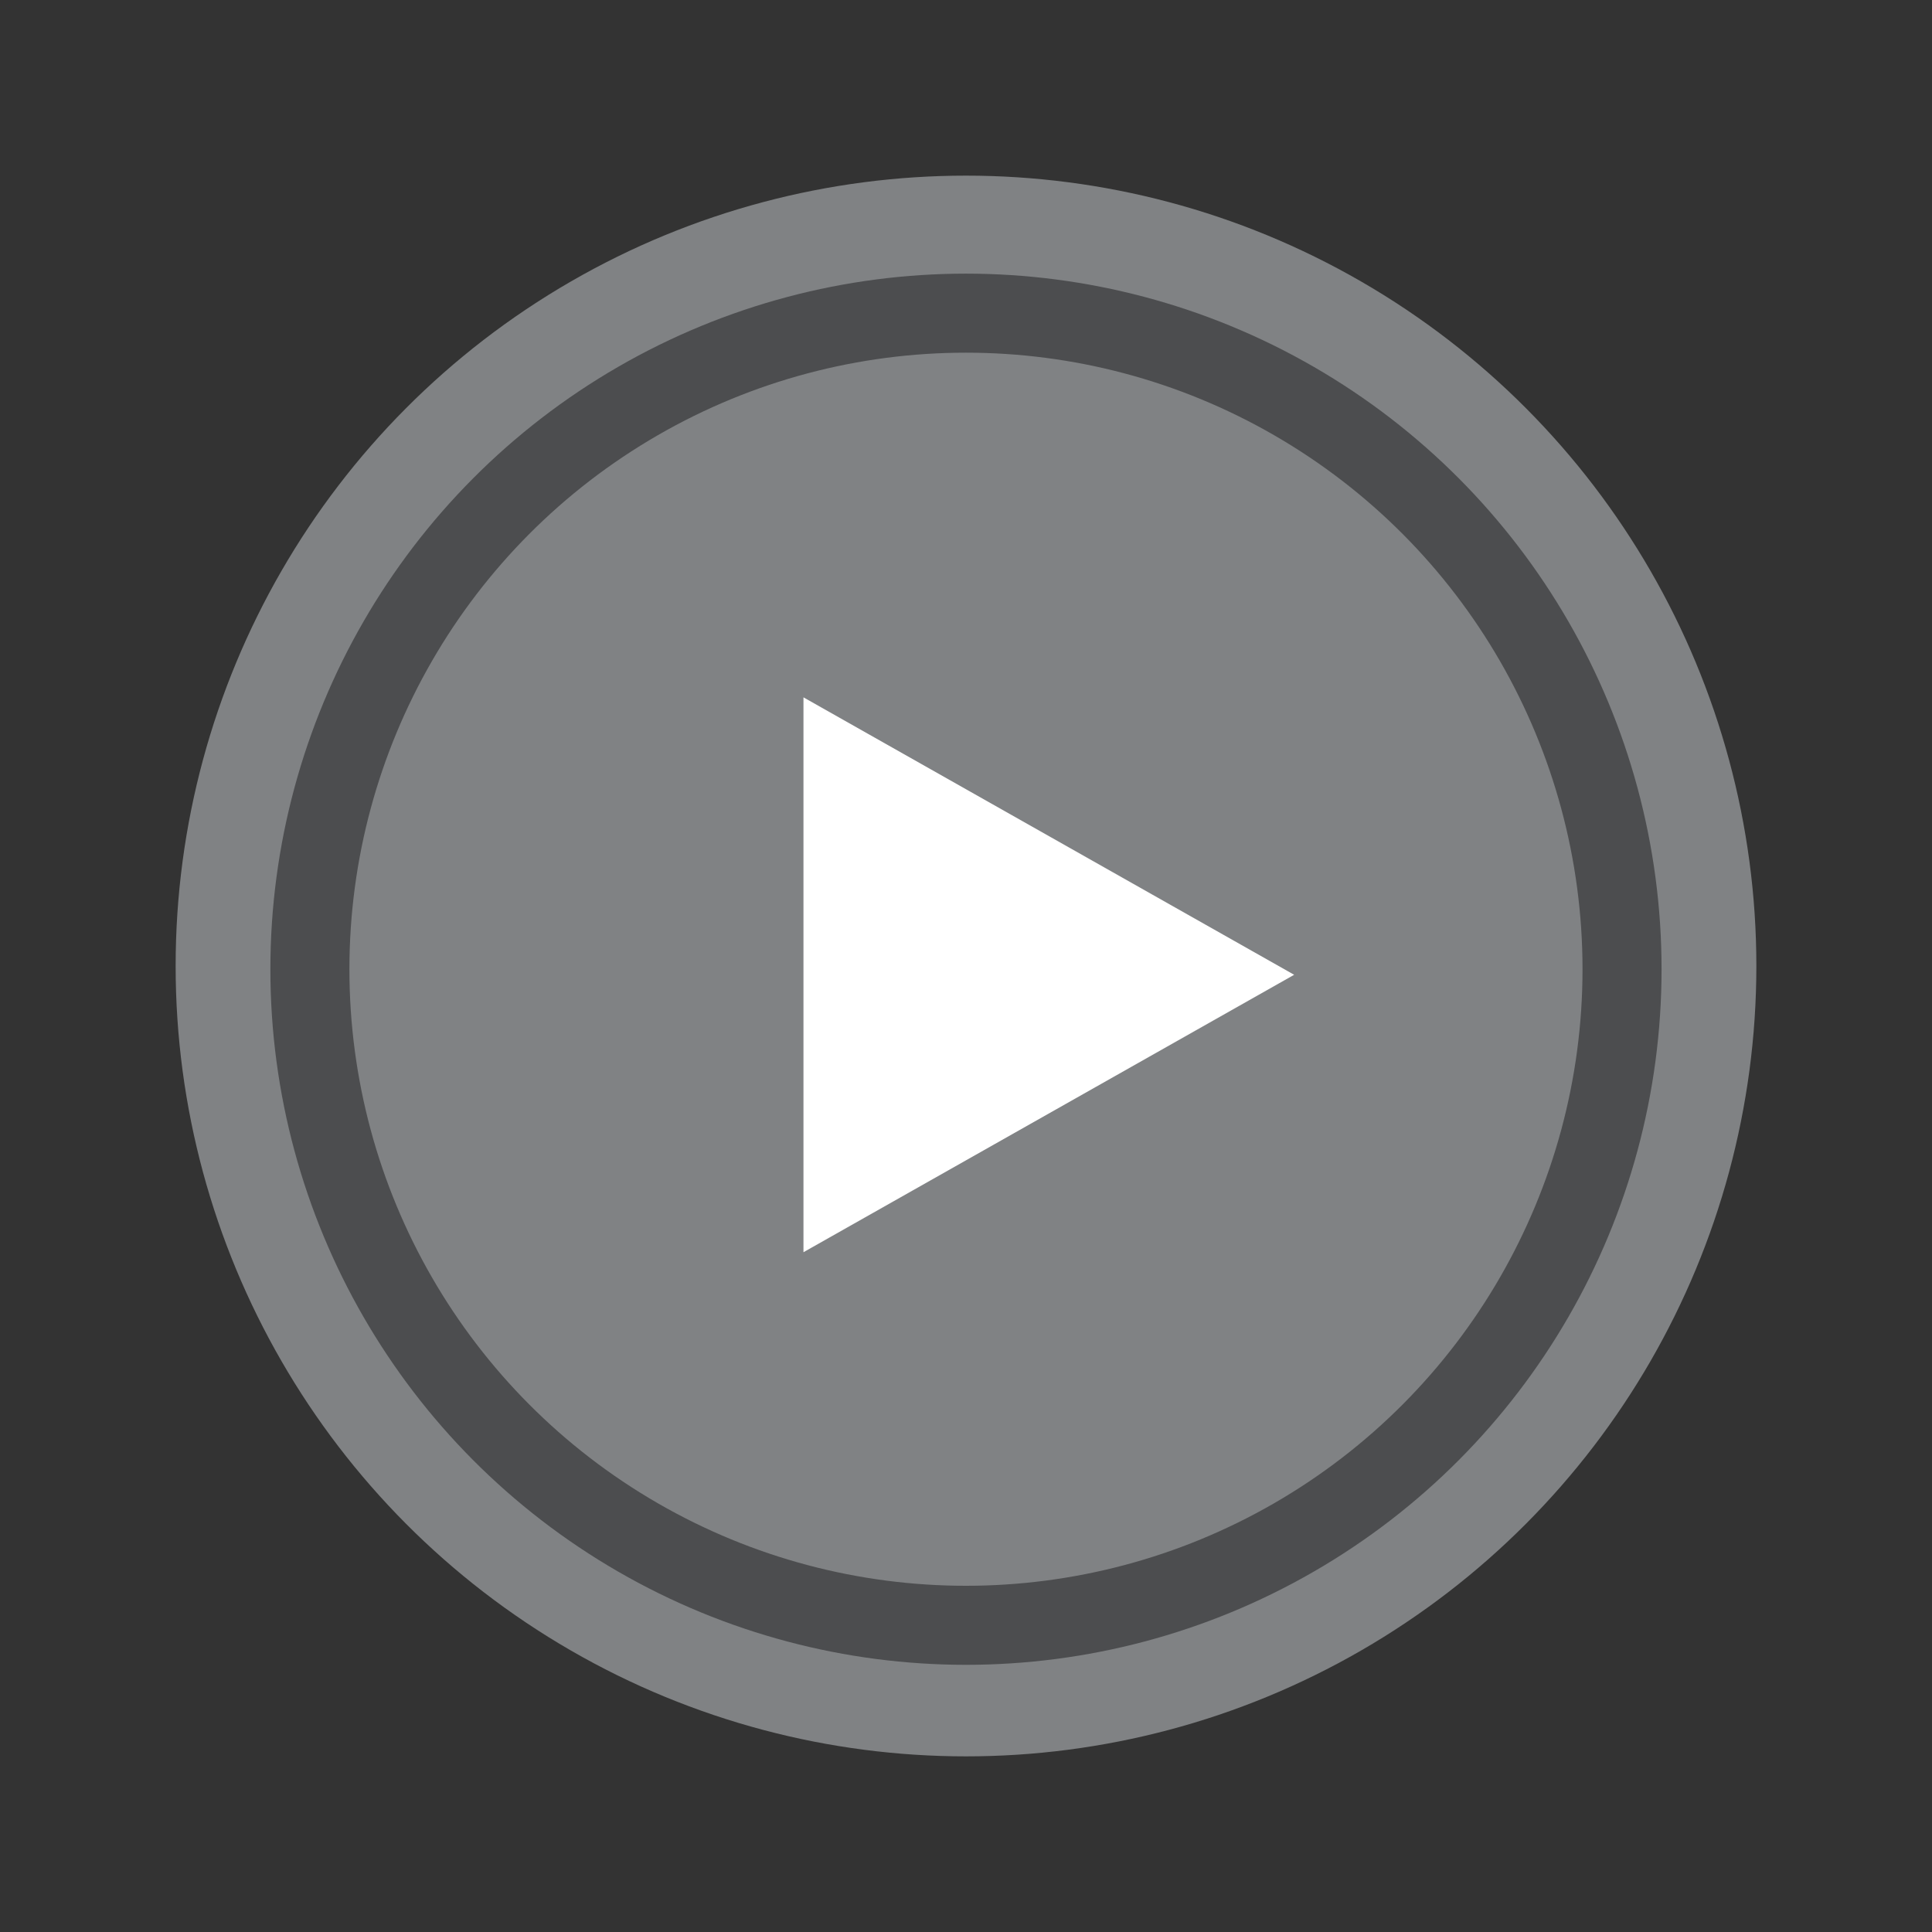 <?xml version="1.0" encoding="utf-8"?>
<!-- Generator: Adobe Illustrator 13.0.0, SVG Export Plug-In . SVG Version: 6.00 Build 14576)  -->
<!DOCTYPE svg PUBLIC "-//W3C//DTD SVG 1.1//EN" "http://www.w3.org/Graphics/SVG/1.1/DTD/svg11.dtd">
<svg version="1.1" id="Layer_1" xmlns="http://www.w3.org/2000/svg" xmlns:xlink="http://www.w3.org/1999/xlink" x="0px" y="0px"
	 width="55px" height="55px" viewBox="0 0 55 55" enable-background="new 0 0 55 55" xml:space="preserve">
<rect x="0" y="0" width="55" height="55" fill="#333333" stroke="none"/>
<g>
	<g>
		<g>
			<circle fill="#808284" cx="27.5" cy="27.5" r="22.5"/>
			<polygon fill="#FFFFFF" points="36.842,27.75 22.873,35.648 22.873,19.852 			"/>
		</g>
	</g>
	<circle fill="none" stroke="#4C4D4F" stroke-width="2.25" cx="27.499" cy="27.592" r="18.677"/>
</g>
</svg>
